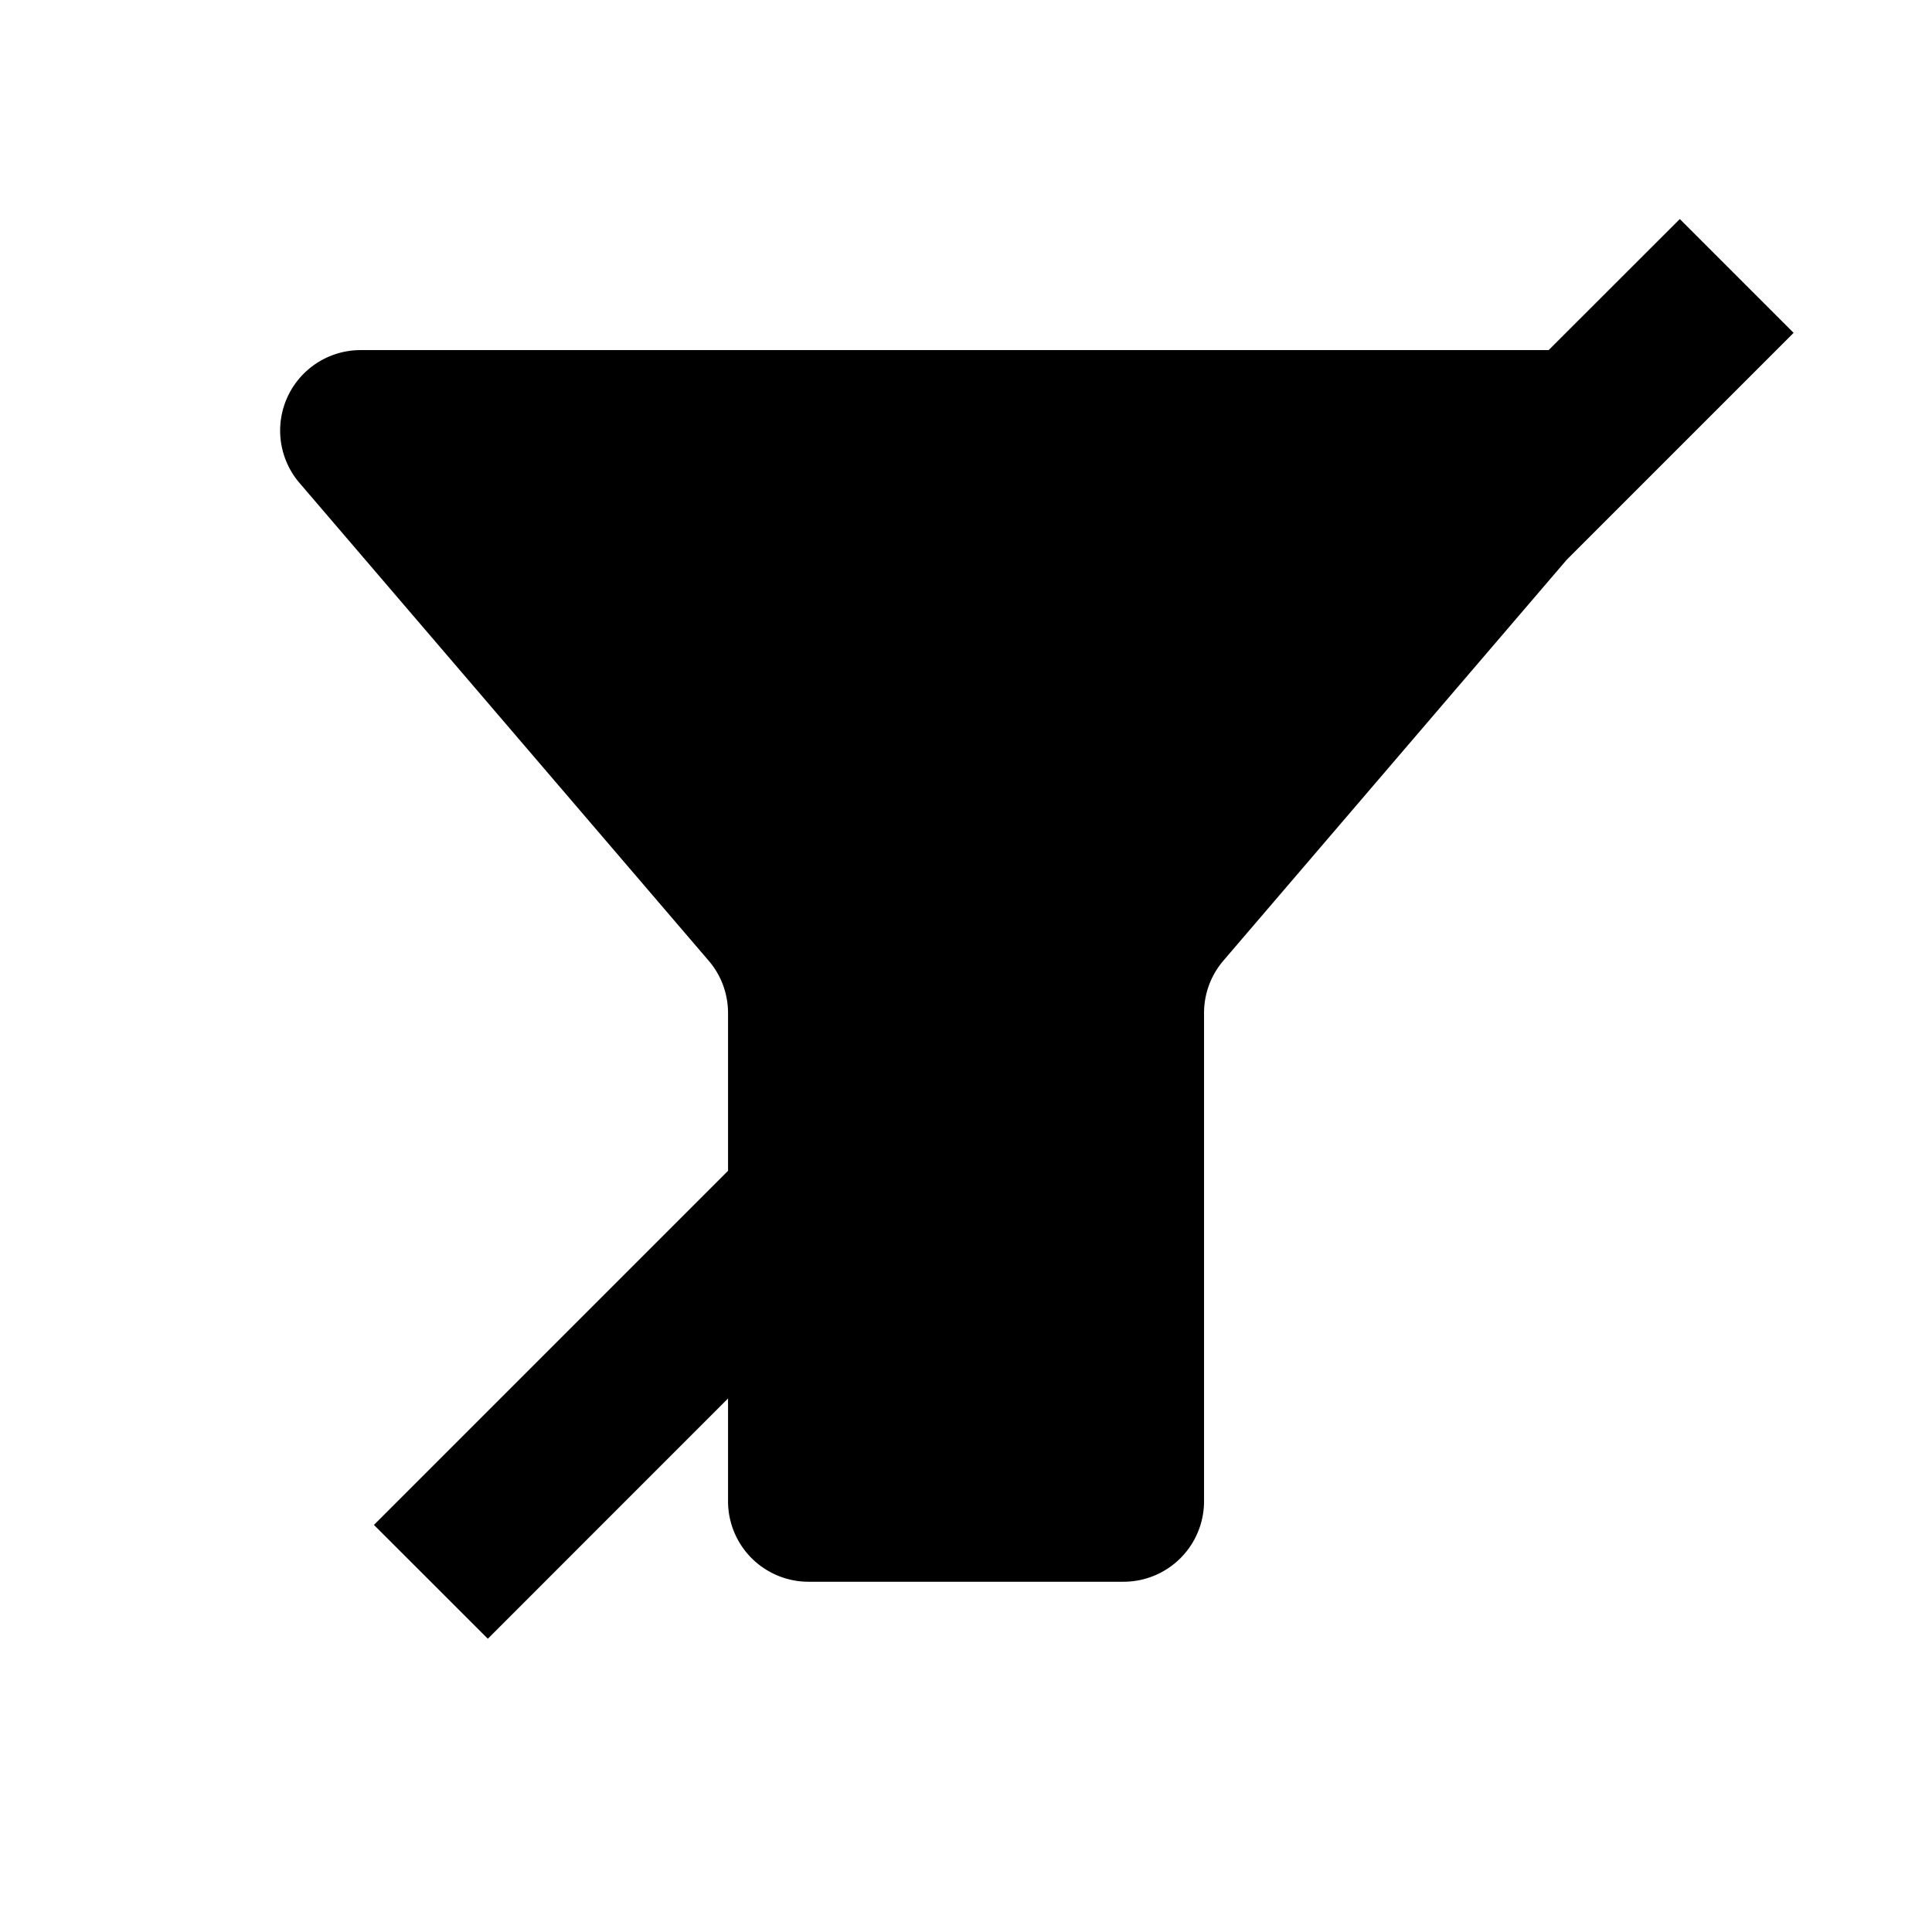 <svg xmlns="http://www.w3.org/2000/svg" xml:space="preserve" style="fill-rule:evenodd;clip-rule:evenodd;stroke-linejoin:round;stroke-miterlimit:2" viewBox="0 0 24 24"><path d="M9.044 14.544v-1.959c0-.239-.085-.47-.24-.65L3.721 6a1 1 0 0 1 .76-1.651h14.757l1.629-1.628 1.414 1.414-2.82 2.82-4.264 4.979a1 1 0 0 0-.24.65v6.065a1 1 0 0 1-1 1h-3.913a1 1 0 0 1-1-1v-1.277L6.06 20.357l-1.415-1.414z"/></svg>